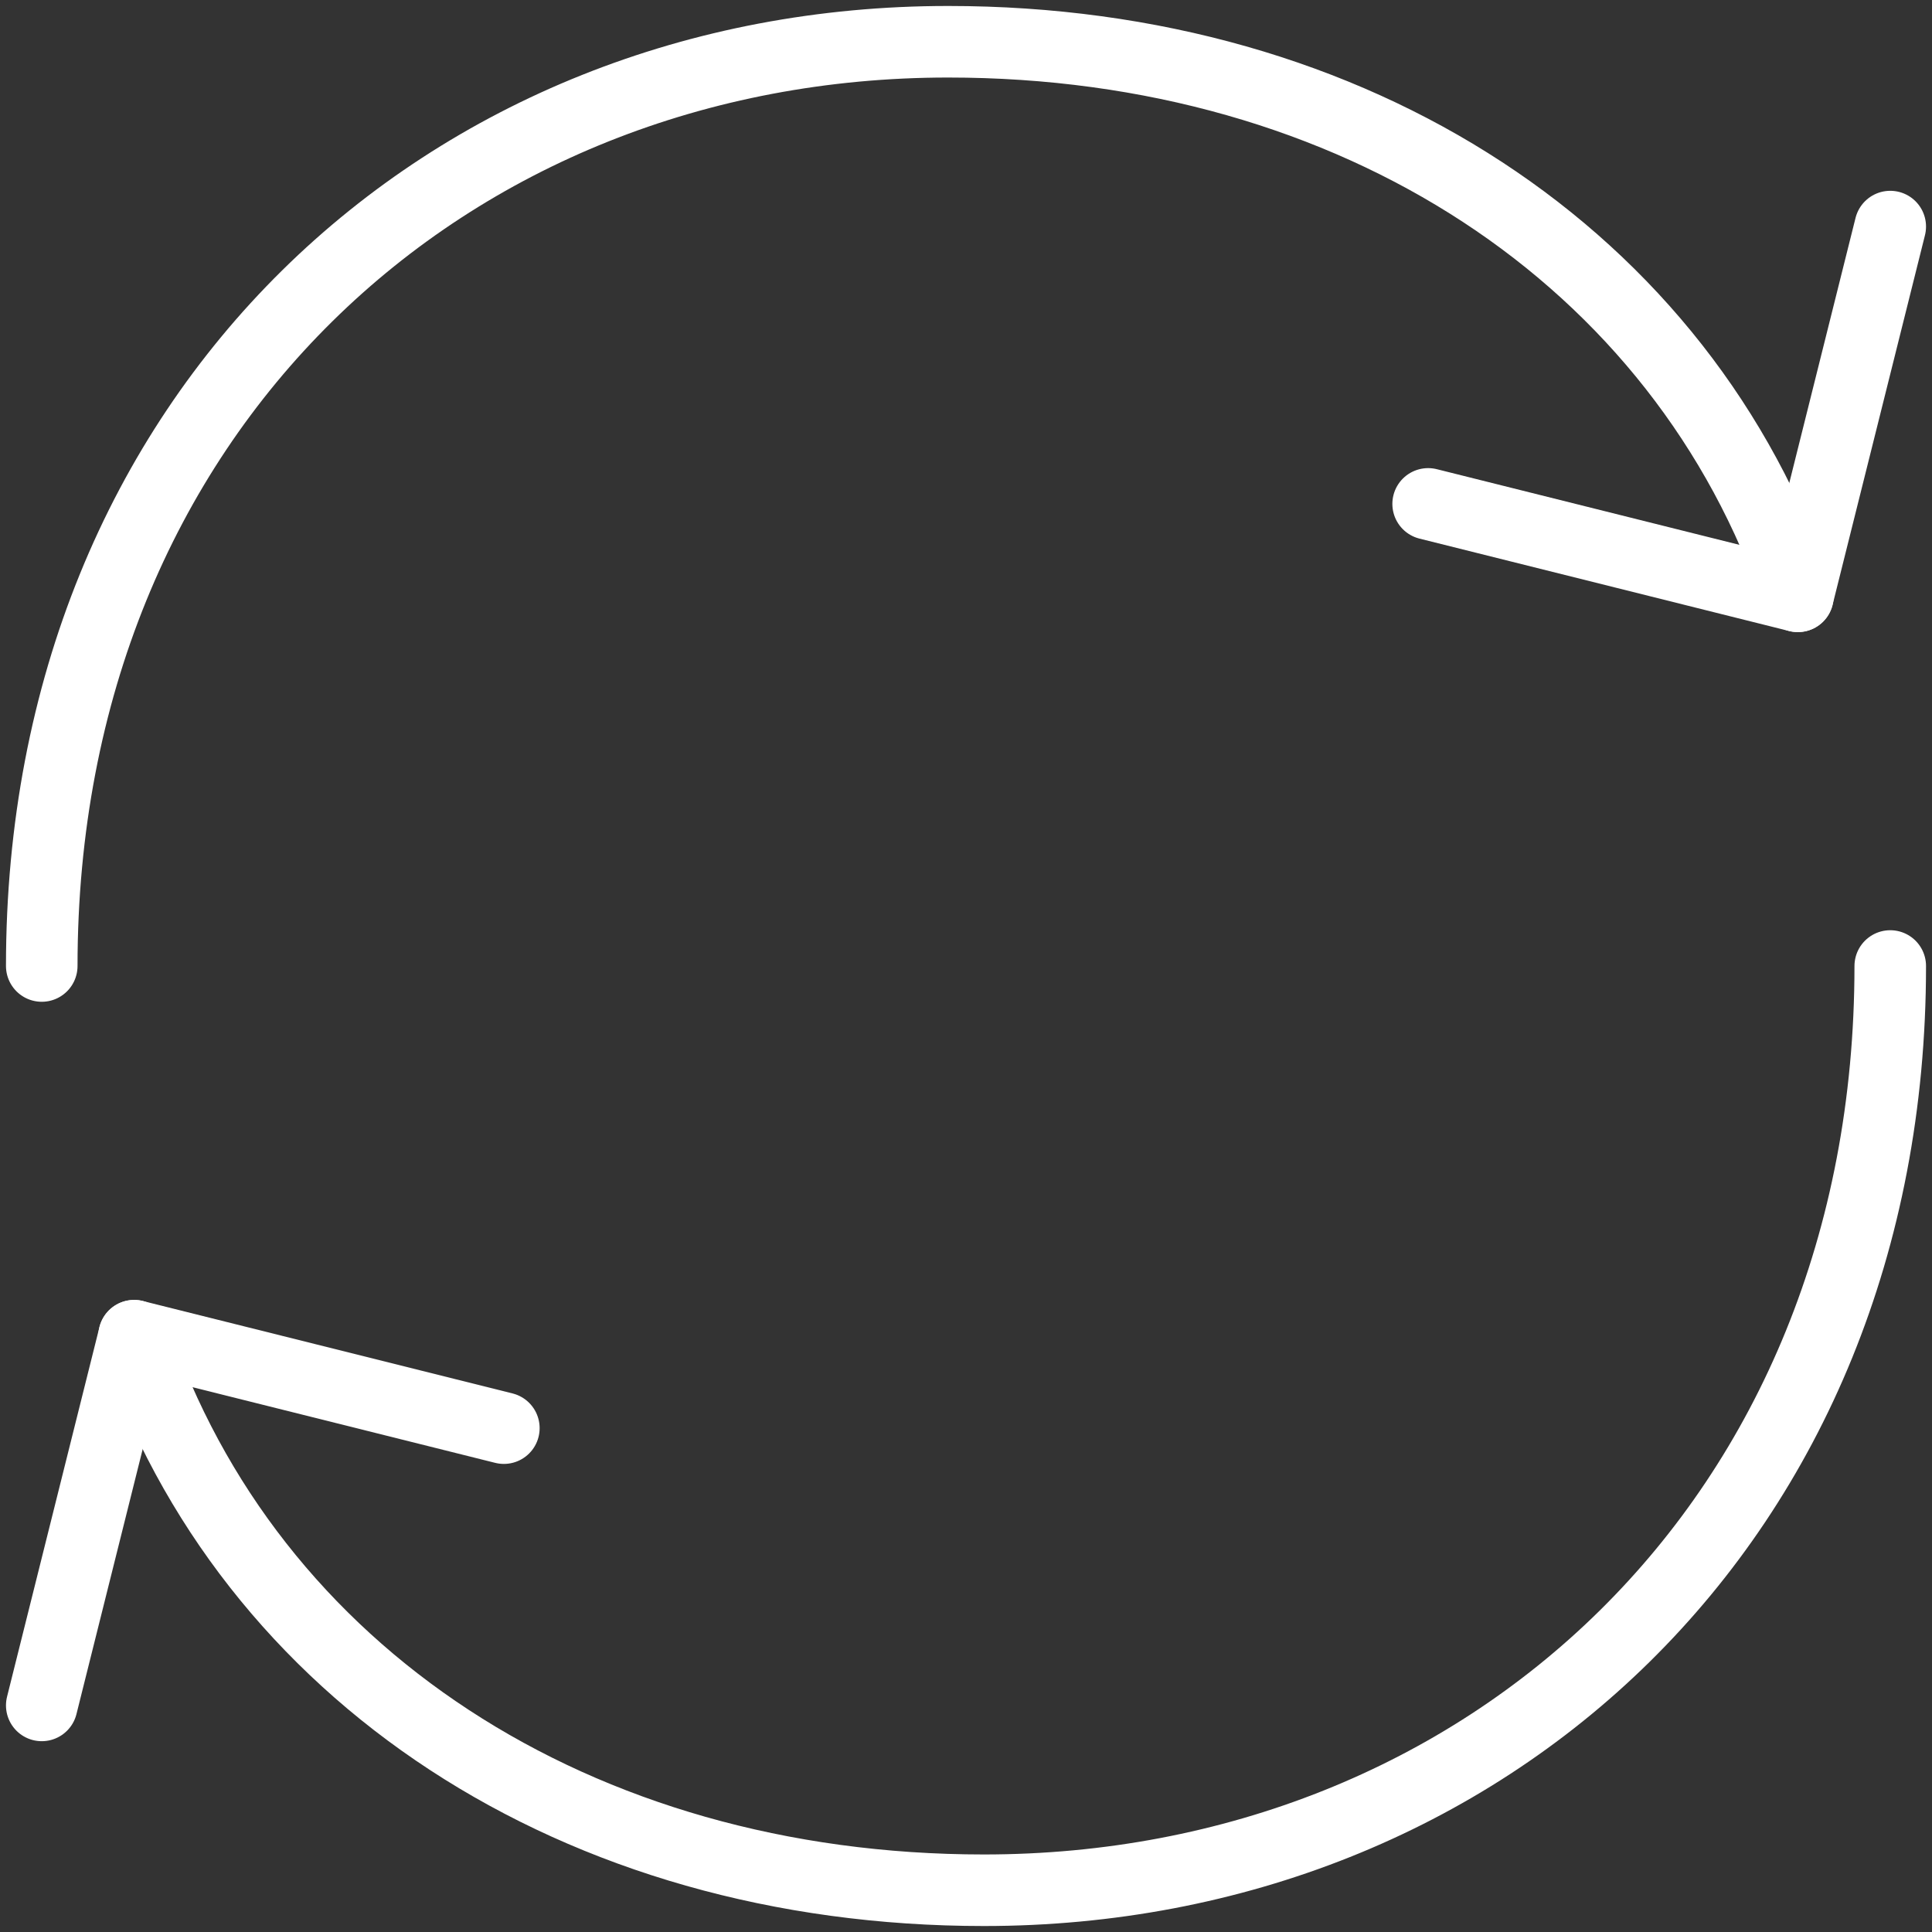 <svg width="54" height="54" viewBox="0 0 54 54" fill="none" xmlns="http://www.w3.org/2000/svg">
<rect x="0" y="0" width="54" height="54" fill="#333333" stroke="none"/>
<g id="Group">
<path id="Vector" d="M52.833 27C52.833 42.5 41.492 52.833 27.501 52.833C16.129 52.833 6.953 46.801 3.75 37.333M1.167 27C1.167 11.5 12.508 1.167 26.501 1.167C37.871 1.167 47.041 7.199 50.25 16.667" stroke="white" stroke-width="2" stroke-linecap="round" stroke-linejoin="round"/>
<path id="Vector_2" d="M14.083 39.917L3.75 37.334L1.167 47.667M39.917 14.084L50.25 16.667L52.833 6.333" stroke="white" stroke-width="2" stroke-linecap="round" stroke-linejoin="round"/>
</g>
</svg>
